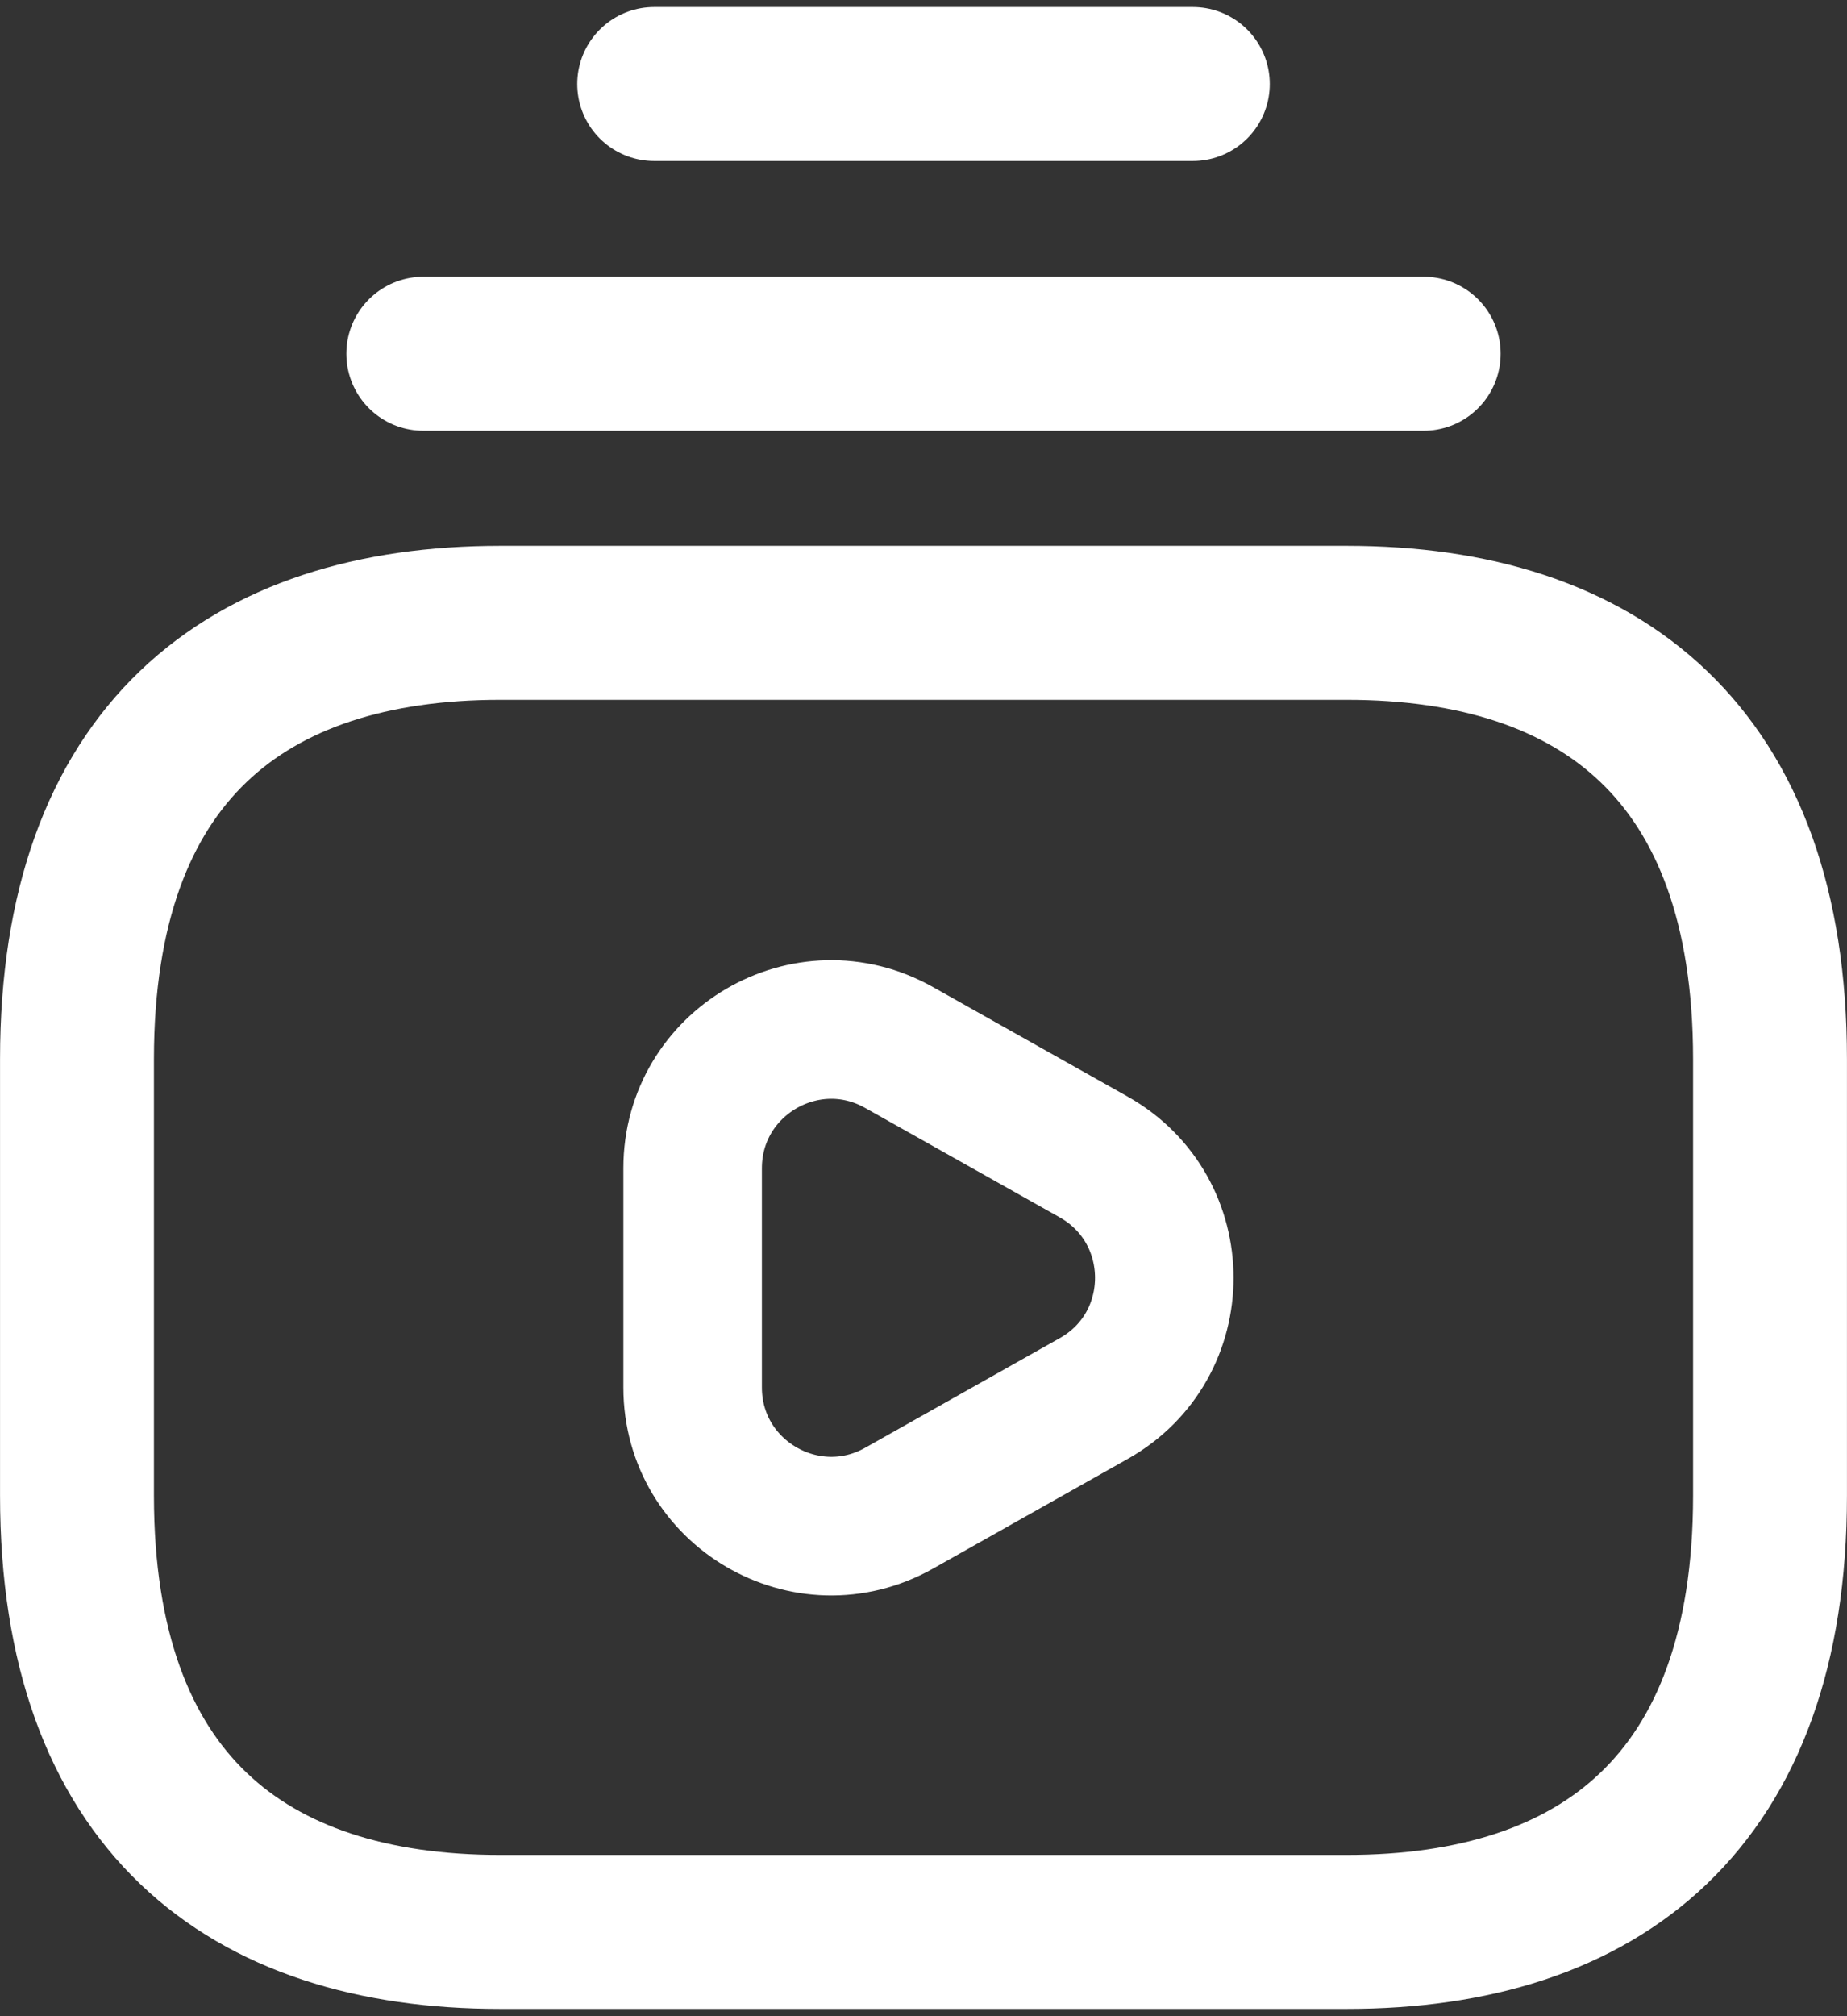 <svg width="22" height="24" viewBox="0 0 22 24" fill="none" xmlns="http://www.w3.org/2000/svg">
<rect x="0" y="0" width="22" height="24" fill="#333333" stroke="none"/>
<path d="M16.042 22.997H5.958C2.933 22.997 0.917 21.439 0.917 17.803V12.608C0.917 8.972 2.933 7.414 5.958 7.414H16.042C19.067 7.414 21.083 8.972 21.083 12.608V17.803C21.083 21.439 19.067 22.997 16.042 22.997Z" stroke="white" stroke-width="1.833" stroke-miterlimit="10" stroke-linecap="round" stroke-linejoin="round"/>
<path d="M13.027 13.772C14.148 14.403 14.149 16.018 13.027 16.648L10.709 17.953C9.609 18.571 8.25 17.776 8.25 16.515L8.25 13.907C8.25 12.645 9.609 11.85 10.709 12.469L13.027 13.772Z" stroke="white" stroke-width="1.65"/>
<path d="M5.042 4.211H16.958" stroke="white" stroke-width="1.833" stroke-miterlimit="10" stroke-linecap="round" stroke-linejoin="round"/>
<path d="M7.792 1H14.208" stroke="white" stroke-width="1.833" stroke-miterlimit="10" stroke-linecap="round" stroke-linejoin="round"/>
</svg>
